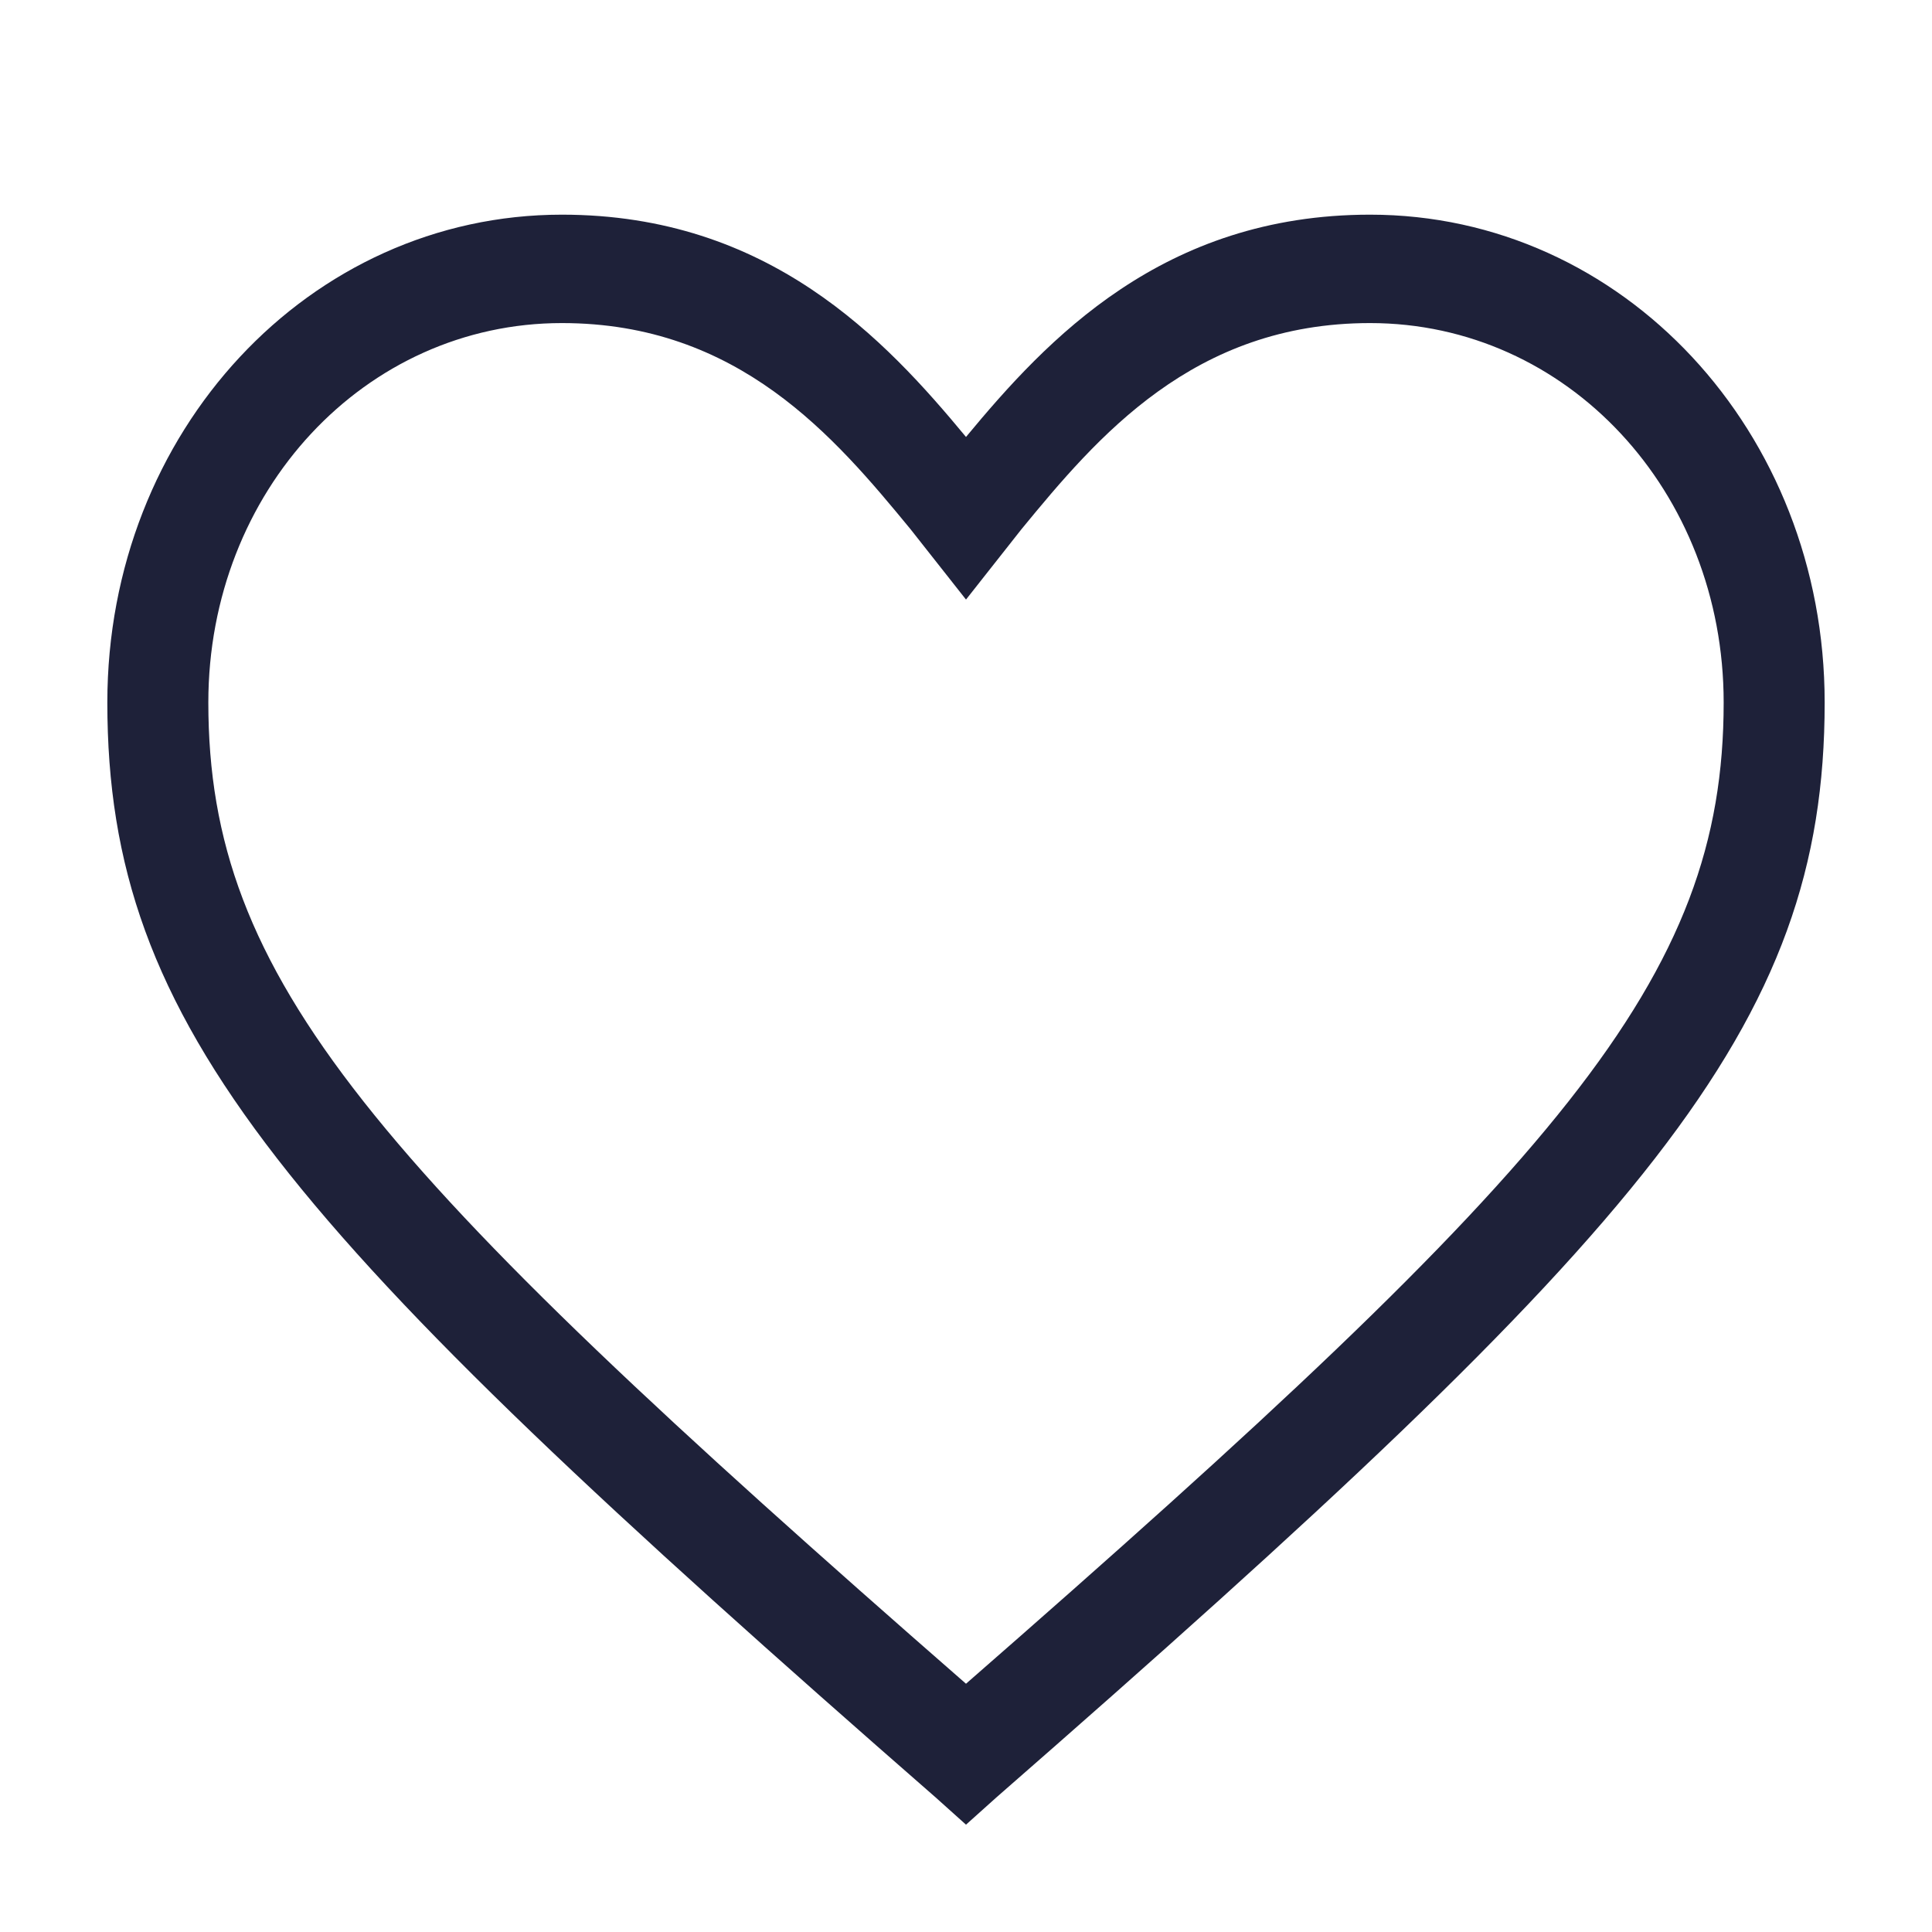 <svg width="18" height="18" viewBox="0 0 18 18" fill="none" xmlns="http://www.w3.org/2000/svg">
<path d="M9 17L8.718 16.747C2.647 11.444 1 9.576 1 6.545C1 4.02 2.882 2 5.235 2C7.165 2 8.247 3.162 9 4.071C9.753 3.162 10.835 2 12.765 2C15.118 2 17 4.02 17 6.545C17 9.576 15.353 11.444 9.282 16.747L9 17ZM5.235 3.01C3.4 3.01 1.941 4.576 1.941 6.545C1.941 9.121 3.447 10.838 9 15.687C14.553 10.838 16.059 9.121 16.059 6.545C16.059 4.576 14.6 3.01 12.765 3.01C11.118 3.01 10.223 4.071 9.518 4.929L9 5.586L8.482 4.929C7.776 4.071 6.882 3.01 5.235 3.01Z" fill="#1E2139"/>
</svg>
